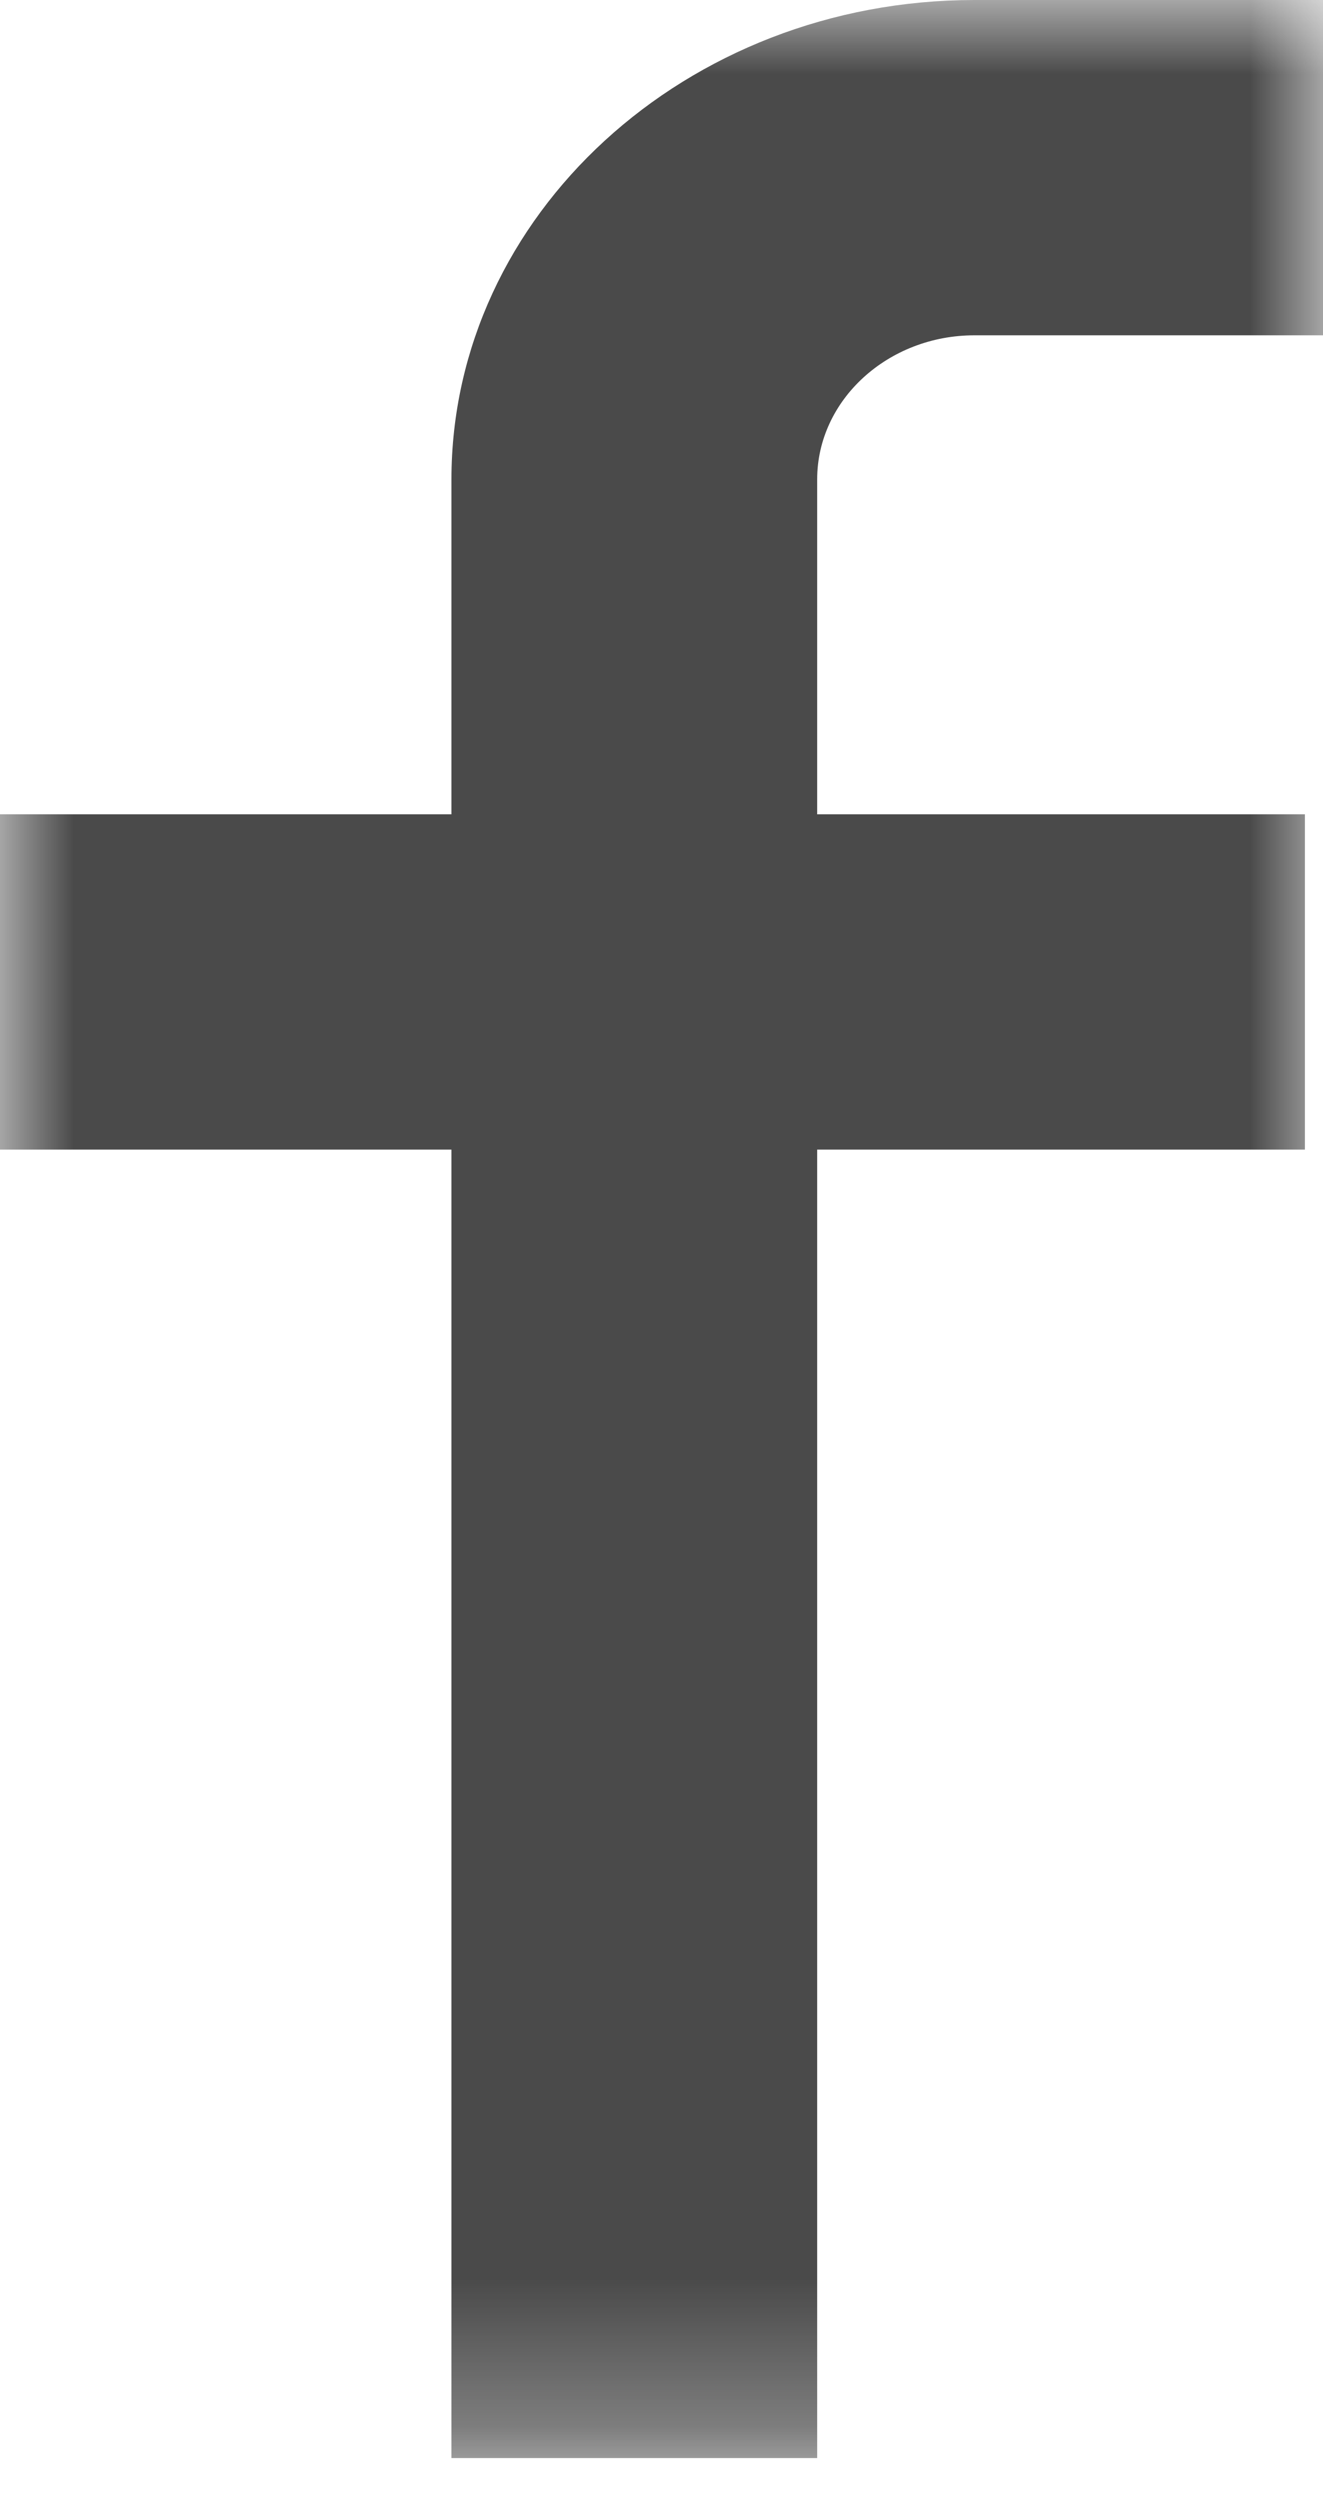 <?xml version="1.0" encoding="UTF-8"?>
<svg width="9px" height="17px" viewBox="0 0 9 17" version="1.1" xmlns="http://www.w3.org/2000/svg" xmlns:xlink="http://www.w3.org/1999/xlink">
    <!-- Generator: Sketch 48.2 (47327) - http://www.bohemiancoding.com/sketch -->
    <title>Clip 2</title>
    <desc>Created with Sketch.</desc>
    <defs>
        <polygon id="path-1" points="4.5 16.714 9 16.714 9 0 4.5 0 0 0 0 16.714"></polygon>
    </defs>
    <g id="Home-S2-Desktop-1366" stroke="none" stroke-width="1" fill="none" fill-rule="evenodd" transform="translate(-317, -6887)">
        <g id="Page-1-Copy-4" transform="translate(317, 6887)">
            <mask id="mask-2" fill="white">
                <use xlink:href="#path-1"></use>
            </mask>
            <g id="Clip-2"></g>
            <path d="M3.071,16.714 L3.071,7.817 L0,7.817 L0,5.537 L3.071,5.537 L3.071,3.26 C3.071,1.463 4.667,0 6.629,0 L9,0 L9,2.28 L6.629,2.28 C6.04,2.28 5.559,2.72 5.559,3.26 L5.559,5.537 L8.877,5.537 L8.877,7.817 L5.559,7.817 L5.559,16.714 L3.071,16.714 Z" id="Fill-1" fill="#4A4A4A" mask="url(#mask-2)"></path>
        </g>
    </g>
</svg>